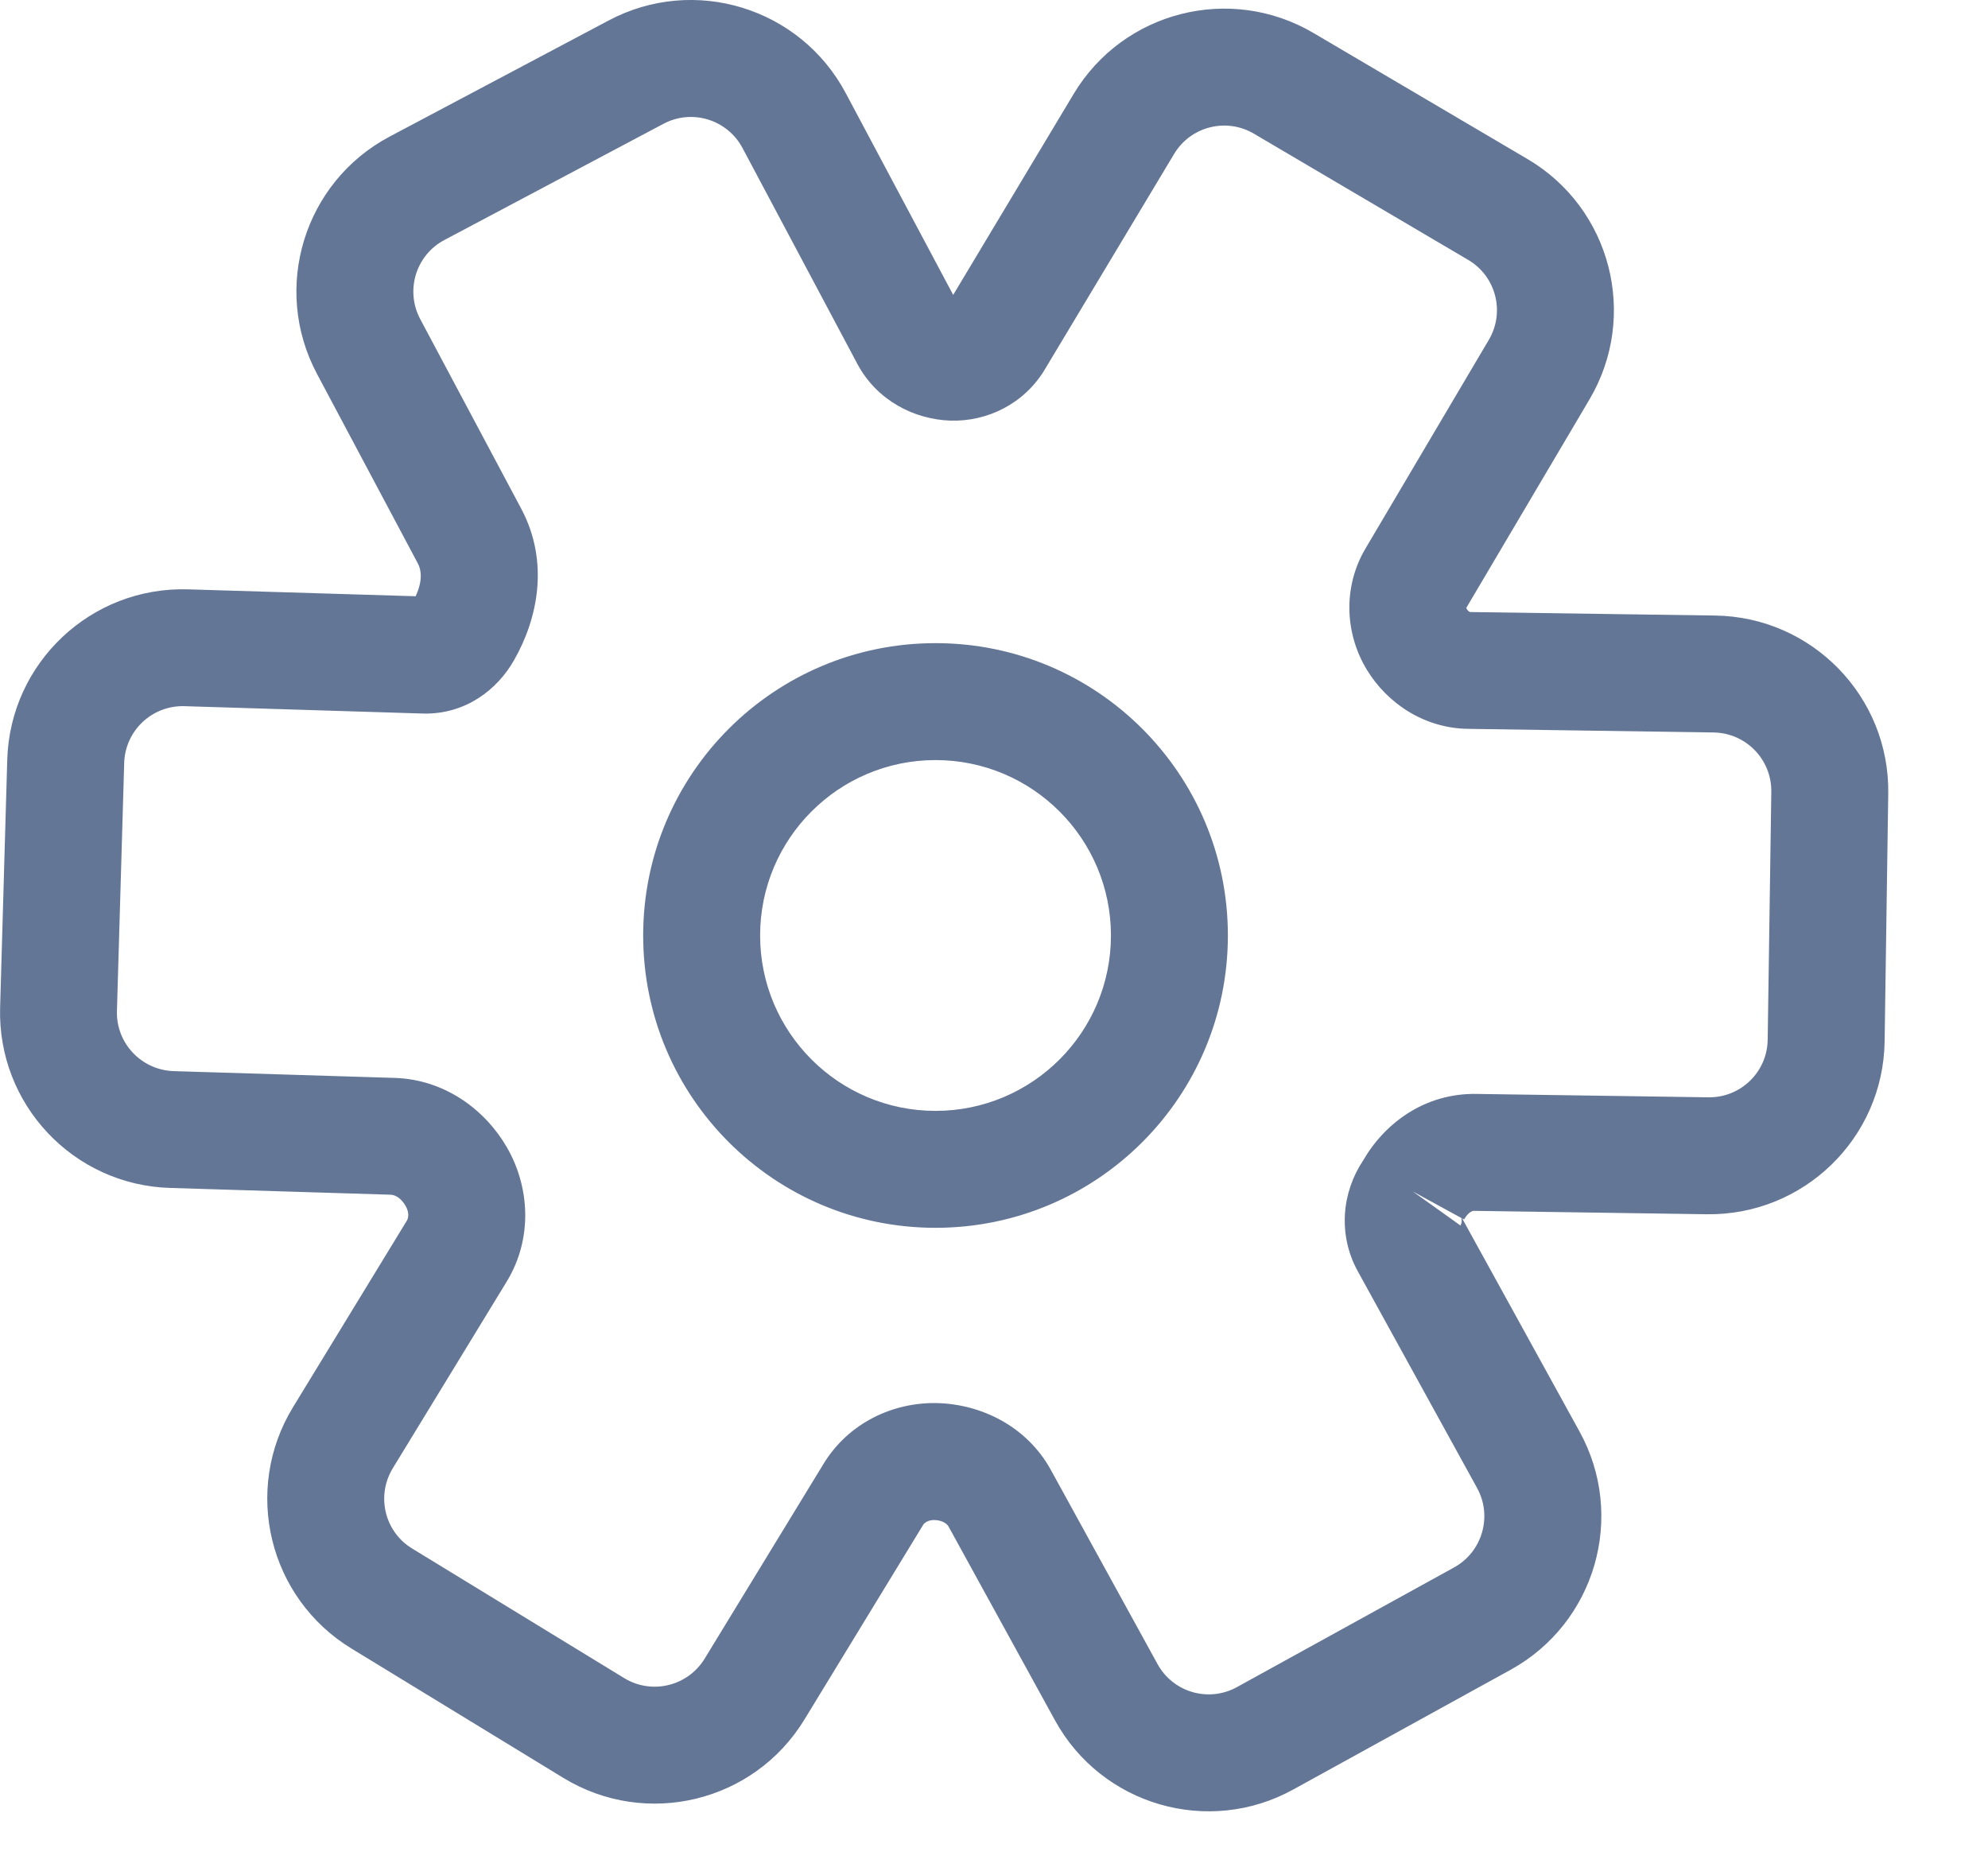 <svg width="17" height="16" viewBox="0 0 17 16" fill="none" xmlns="http://www.w3.org/2000/svg">
<path fill-rule="evenodd" clip-rule="evenodd" d="M7.232 0.796C6.843 0.065 5.936 -0.213 5.205 0.175L3.332 1.168C2.599 1.557 2.321 2.466 2.711 3.198L3.574 4.82C3.603 4.875 3.616 4.967 3.554 5.099L1.608 5.04C0.779 5.015 0.087 5.667 0.062 6.496L0.001 8.616C-0.023 9.444 0.627 10.134 1.454 10.159L3.343 10.217C3.37 10.218 3.426 10.238 3.468 10.312C3.502 10.37 3.492 10.418 3.479 10.439L2.505 12.035C2.074 12.742 2.297 13.665 3.004 14.097L4.817 15.204C5.524 15.636 6.448 15.413 6.879 14.705L7.895 13.039C7.905 13.024 7.935 12.998 7.991 12.999C8.065 13.001 8.101 13.036 8.111 13.054L9.021 14.711C9.42 15.439 10.334 15.704 11.06 15.303L12.917 14.28C13.643 13.88 13.907 12.968 13.507 12.242L12.503 10.419L12.52 10.428C12.54 10.393 12.56 10.374 12.575 10.365C12.587 10.357 12.597 10.354 12.61 10.355L14.594 10.384C15.422 10.396 16.104 9.735 16.116 8.906L16.147 6.786C16.159 5.958 15.497 5.277 14.669 5.264L12.569 5.234C12.569 5.233 12.569 5.233 12.568 5.233C12.567 5.233 12.566 5.232 12.565 5.231C12.559 5.228 12.55 5.22 12.543 5.208C12.54 5.204 12.539 5.2 12.539 5.198L13.592 3.416C14.014 2.702 13.777 1.781 13.062 1.36L11.23 0.281C10.52 -0.136 9.606 0.096 9.182 0.802L8.151 2.522L7.232 0.796ZM12.467 10.4L12.497 10.416C12.499 10.426 12.5 10.437 12.499 10.446C12.498 10.463 12.492 10.475 12.488 10.48L12.416 10.428L12.081 10.189L12.467 10.4ZM12.625 9.355C12.187 9.348 11.843 9.601 11.656 9.925C11.476 10.195 11.438 10.557 11.611 10.872L12.631 12.725C12.764 12.966 12.676 13.271 12.435 13.404L10.577 14.428C10.335 14.561 10.031 14.473 9.898 14.23L8.987 12.572C8.781 12.196 8.389 12.008 8.014 11.999C7.639 11.99 7.256 12.167 7.042 12.519L6.026 14.184C5.882 14.42 5.574 14.495 5.338 14.351L3.525 13.243C3.289 13.1 3.215 12.792 3.359 12.556L4.333 10.96C4.558 10.591 4.53 10.148 4.333 9.809C4.147 9.489 3.802 9.231 3.374 9.218L1.485 9.16C1.209 9.151 0.992 8.921 1 8.646L1.062 6.525C1.07 6.248 1.301 6.031 1.577 6.039L3.613 6.102C3.982 6.113 4.255 5.894 4.395 5.647C4.597 5.295 4.701 4.809 4.457 4.35L3.593 2.728C3.464 2.484 3.556 2.181 3.801 2.052L5.673 1.059C5.917 0.929 6.219 1.022 6.349 1.265L7.331 3.111C7.498 3.425 7.818 3.587 8.127 3.597C8.444 3.607 8.758 3.452 8.933 3.162L10.04 1.317C10.181 1.081 10.486 1.004 10.722 1.143L12.554 2.222C12.793 2.362 12.872 2.669 12.731 2.907L11.676 4.692C11.482 5.021 11.501 5.419 11.688 5.727C11.863 6.015 12.179 6.228 12.554 6.233L14.654 6.264C14.93 6.268 15.151 6.495 15.147 6.772L15.116 8.892C15.112 9.168 14.885 9.388 14.609 9.384L12.625 9.355ZM6.5 8C6.5 7.172 7.172 6.5 8 6.5C8.828 6.5 9.5 7.172 9.5 8C9.5 8.828 8.828 9.5 8 9.5C7.172 9.5 6.5 8.828 6.5 8ZM8 5.5C6.619 5.5 5.5 6.619 5.5 8C5.5 9.381 6.619 10.5 8 10.5C9.381 10.5 10.5 9.381 10.5 8C10.5 6.619 9.381 5.5 8 5.5Z" fill="#647696"/>
</svg>
